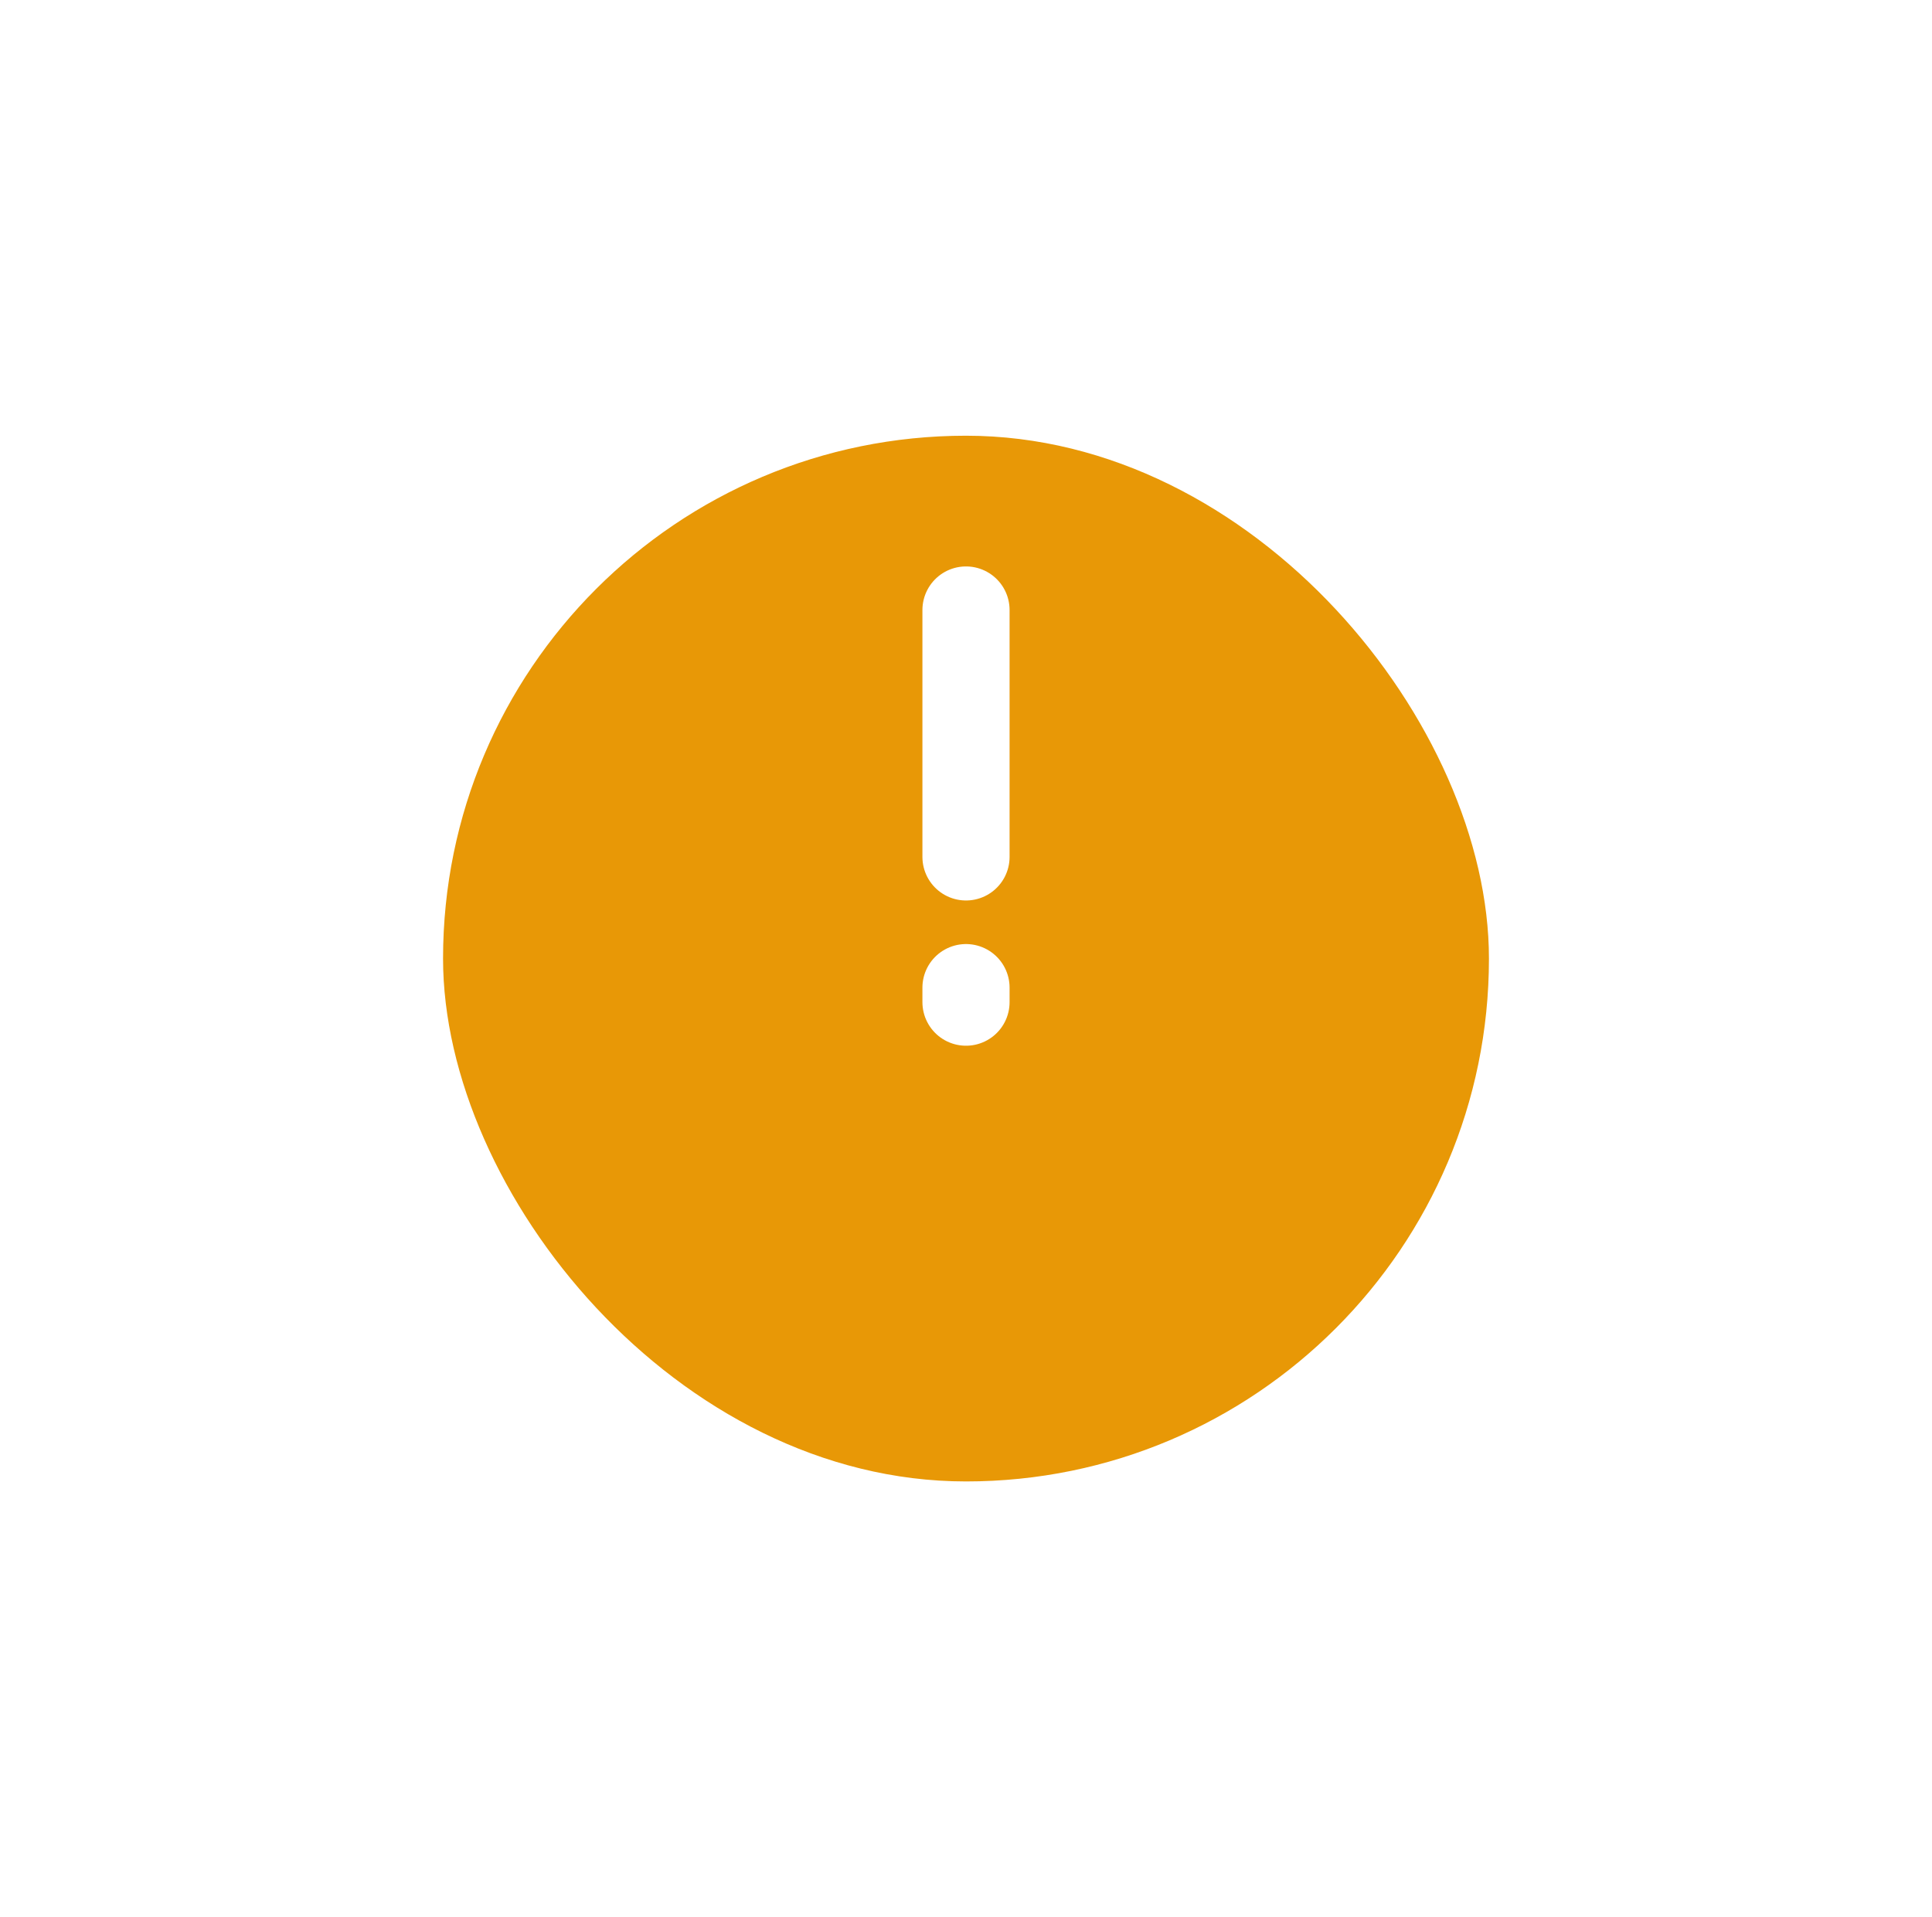 <svg width="133" height="132" viewBox="0 0 133 132" fill="none" xmlns="http://www.w3.org/2000/svg">
<g filter="url(#filter0_d_165_3861)">
<rect x="30.5" y="20" width="72" height="72" rx="36" fill="#E89806"/>
</g>
<path d="M66.5 42V59" stroke="white" stroke-width="6" stroke-linecap="round"/>
<path d="M66.5 68V69" stroke="white" stroke-width="6" stroke-linecap="round"/>
<defs>
<filter id="filter0_d_165_3861" x="0.5" y="0" width="132" height="132" filterUnits="userSpaceOnUse" color-interpolation-filters="sRGB">
<feFlood flood-opacity="0" result="BackgroundImageFix"/>
<feColorMatrix in="SourceAlpha" type="matrix" values="0 0 0 0 0 0 0 0 0 0 0 0 0 0 0 0 0 0 127 0" result="hardAlpha"/>
<feOffset dy="10"/>
<feGaussianBlur stdDeviation="15"/>
<feColorMatrix type="matrix" values="0 0 0 0 0.984 0 0 0 0 0.703 0 0 0 0 0.443 0 0 0 0.24 0"/>
<feBlend mode="normal" in2="BackgroundImageFix" result="effect1_dropShadow_165_3861"/>
<feBlend mode="normal" in="SourceGraphic" in2="effect1_dropShadow_165_3861" result="shape"/>
</filter>
</defs>
</svg>
